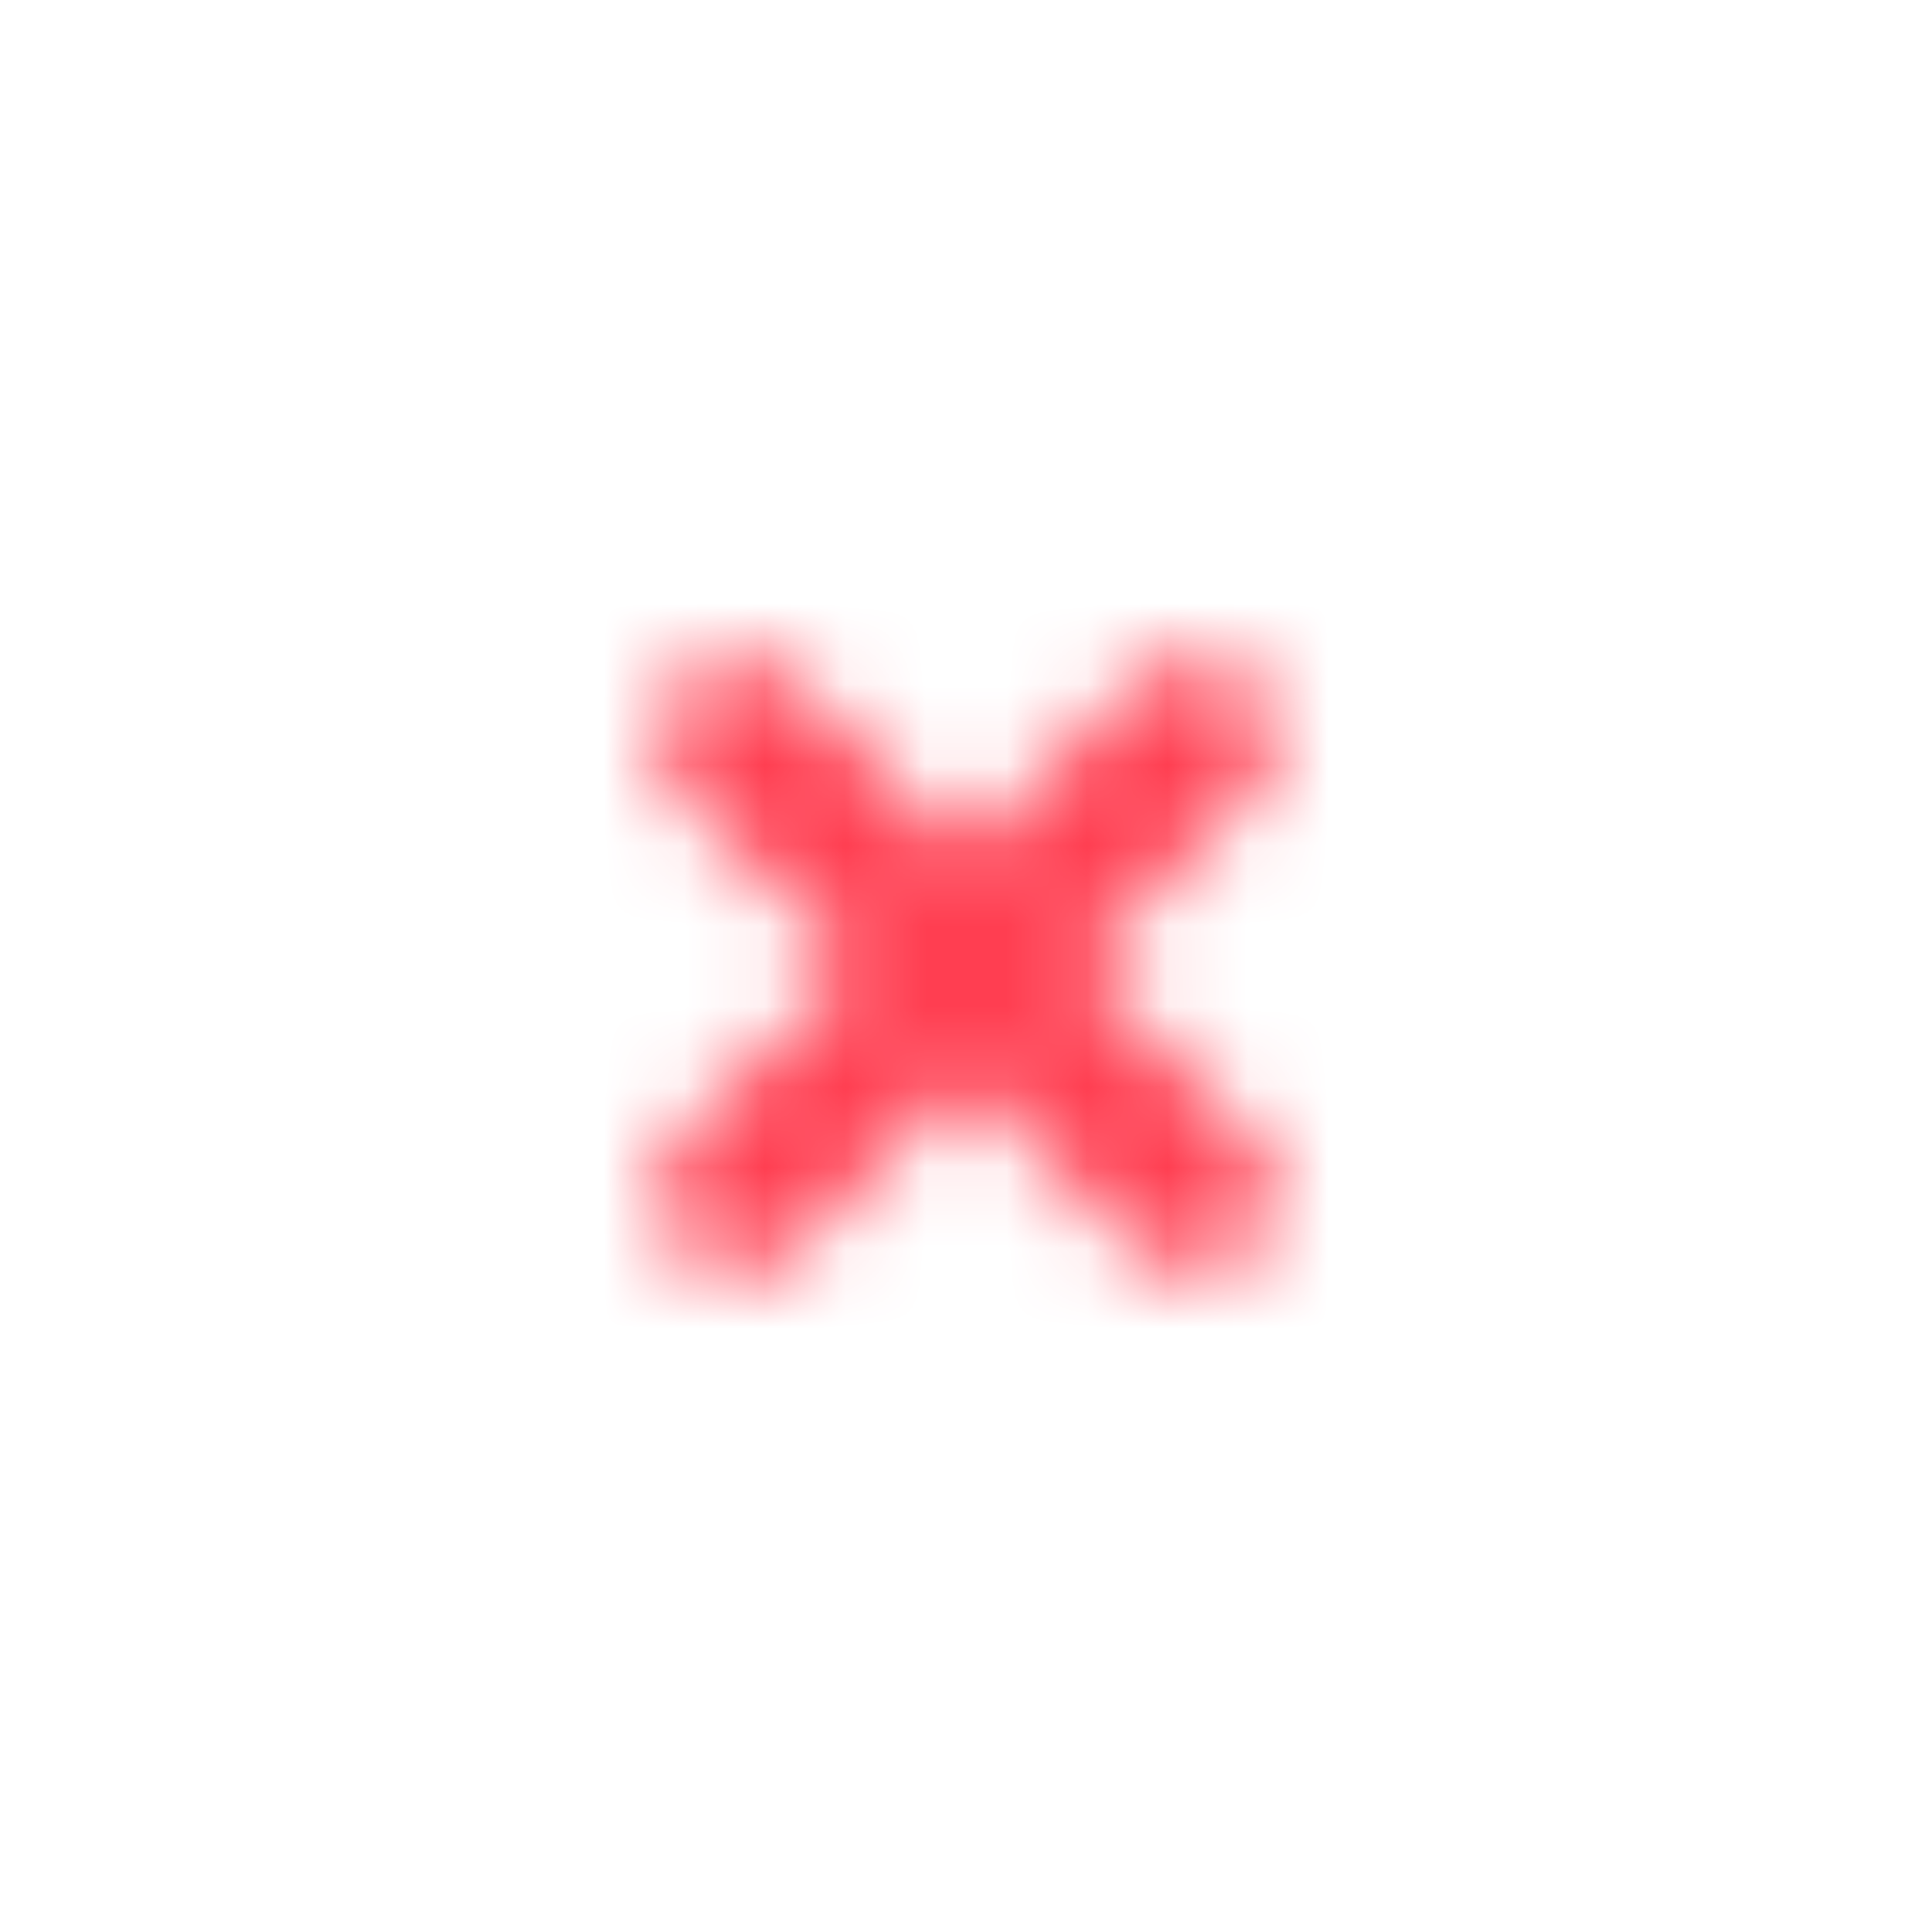 <svg height="24" viewBox="0 0 24 24" width="24" xmlns="http://www.w3.org/2000/svg"
     xmlns:xlink="http://www.w3.org/1999/xlink">
  <defs>
    <path
      d="M1.879.464l2.12 2.12L6.122.465c.39-.39 1.024-.39 1.415 0 .39.391.39 1.024 0 1.415l-2.122 2.12 2.122 2.122c.39.39.39 1.024 0 1.415-.391.39-1.024.39-1.415 0L4 5.414 1.879 7.536c-.39.39-1.024.39-1.415 0-.39-.391-.39-1.024 0-1.415L2.584 4 .465 1.879c-.39-.39-.39-1.024 0-1.415.391-.39 1.024-.39 1.415 0z"
      id="prefix__a"/>
  </defs>
  <g fill="none" fill-rule="evenodd" transform="translate(8 8)">
    <mask fill="#fff" id="prefix__b">
      <use xlink:href="#prefix__a"/>
    </mask>
    <g fill="#FF3E51" mask="url(#prefix__b)">
      <path d="M0 0H24V24H0z" transform="translate(-8 -8)"/>
    </g>
  </g>
</svg>
